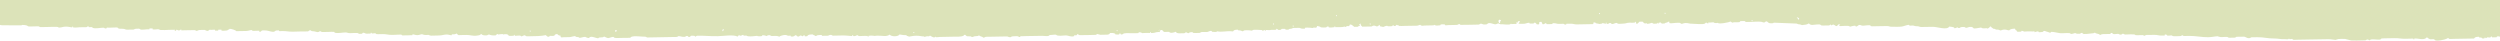 <svg width="1540" height="25" viewBox="0 0 1540 25" fill="none" xmlns="http://www.w3.org/2000/svg">
<path fill-rule="evenodd" clip-rule="evenodd" d="M1.193 15.565C2.061 15.619 13.288 15.619 13.288 15.619C13.234 15.032 16.542 15.565 16.814 15.832C17.356 16.365 17.681 16.312 18.82 16.312C20.339 16.312 21.858 16.258 23.376 16.205C24.461 16.205 24.135 16.685 24.895 16.685C26.251 16.631 27.607 16.631 28.908 16.631C29.668 16.631 36.013 16.312 35.959 16.791C35.905 17.378 39.05 16.525 39.484 16.472C41.6 16.205 43.118 16.738 44.528 16.898C44.474 16.898 44.366 16.365 44.745 16.365C45.396 16.365 44.745 16.791 45.017 16.845C46.156 17.165 47.945 16.791 49.03 16.791C50.386 16.738 51.742 16.738 53.098 16.738C53.857 16.738 53.477 16.205 54.617 16.205C54.779 16.205 54.346 16.738 54.834 16.738C55.267 16.685 55.701 16.685 56.135 16.685C57.22 16.685 56.732 17.005 57.166 17.165C58.793 17.804 61.938 17.058 63.728 17.058C64.488 17.058 64.108 17.538 65.247 17.538C65.952 17.538 65.518 16.951 65.952 17.005C68.067 17.165 70.183 16.845 72.298 16.898C73.22 18.177 74.359 17.484 76.366 17.804C77.125 17.911 77.179 18.284 78.426 18.284C79.674 18.284 80.976 18.177 82.223 18.231C82.332 18.231 83.199 17.698 83.959 17.698C85.315 17.644 85.911 17.538 86.508 18.124C86.942 18.497 90.087 18.071 90.521 18.071C90.955 18.071 91.389 18.071 91.823 18.071C92.42 18.071 91.769 17.644 92.04 17.591C92.528 17.431 93.287 17.538 93.83 17.538C94.426 17.484 93.775 17.964 94.047 18.071C94.86 18.337 96.216 18.017 97.084 18.017C98.331 17.964 97.897 18.39 99.091 18.497C100.772 18.604 102.453 18.444 104.135 18.39C105.165 18.39 106.142 18.337 107.172 18.337C108.365 18.284 107.226 18.39 107.714 18.817C108.311 19.403 108.691 18.337 108.691 18.284C108.908 18.177 109.613 18.764 110.209 18.764C111.023 18.764 110.589 18.231 111.728 18.231C111.891 18.231 111.457 18.817 111.999 18.71C112.433 18.657 112.813 18.657 113.247 18.657C114.277 18.657 115.253 18.604 116.284 18.604C117.423 18.604 118.616 18.55 119.809 18.55C120.243 18.55 121.057 19.03 120.84 19.03C122.033 18.977 121.653 18.657 122.846 18.497C123.931 18.337 125.07 18.497 126.155 18.444C126.426 18.444 127.402 19.35 128.433 18.924C128.704 18.817 128.27 18.55 128.921 18.39C129.409 18.284 129.951 18.39 130.44 18.39C131.036 18.337 131.904 18.231 132.446 18.337C132.663 18.39 132.121 18.87 132.663 18.87C133.151 18.817 133.694 18.817 134.182 18.87C134.778 18.87 134.182 18.444 134.399 18.337C134.941 18.177 135.646 18.337 136.189 18.284C136.84 18.231 136.135 18.657 136.46 18.817C137.273 19.137 139.063 18.764 139.985 18.764C140.419 18.071 141.07 18.444 141.504 17.751C142.48 17.751 145.083 18.497 145.572 19.19C147.578 19.137 149.585 19.137 151.646 19.084C153.273 19.03 154.033 18.497 155.172 18.497C154.846 18.497 155.497 18.977 155.714 18.977C156.148 19.084 156.799 18.977 157.233 18.977C157.883 18.977 158.589 18.977 159.239 18.924C160.432 18.87 159.294 18.977 159.727 19.403C160.432 20.043 161.138 18.924 161.246 18.87C161.734 18.55 163.633 18.817 164.283 18.817C165.097 18.817 168.405 20.203 169.327 19.243C169.87 18.71 170.412 18.764 171.605 18.71C172.256 18.657 171.388 19.243 172.365 19.19C172.853 19.19 173.395 19.19 173.883 19.137C176.432 19.084 177.626 19.563 180.446 19.51C183.537 19.457 186.683 19.297 189.775 19.35C189.829 19.35 190.914 18.177 191.51 18.817C192.107 19.403 192.27 19.084 193.517 19.297C194.493 19.457 194.927 19.723 195.524 19.776C196.771 19.83 196.283 19.19 197.531 19.243C197.368 19.243 198.019 19.723 198.561 19.723C199.754 19.723 200.893 19.67 202.086 19.67C203.225 19.67 204.473 19.51 205.612 19.617C206.317 19.67 205.829 19.99 206.154 20.096C207.727 20.736 211.036 19.99 212.717 19.99C213.964 19.936 214.181 20.469 215.754 20.416C216.242 20.416 220.852 20.096 220.798 20.576C220.744 21.003 222.425 20.789 222.805 20.789C223.564 20.789 223.022 20.363 223.293 20.309C224.595 19.83 224.703 20.789 225.842 20.736C226.601 20.736 227.361 20.683 228.12 20.683C228.717 20.736 227.957 20.15 228.608 20.15C229.151 20.15 228.608 20.629 229.368 20.629C229.693 20.629 231.157 20.363 231.374 20.576C231.862 21.056 231.808 21.056 232.893 21.056C233.761 21.056 234.574 21.003 235.388 21.003C237.395 20.949 238.588 21.322 239.944 21.429C242.276 21.642 244.662 21.269 246.995 21.322C247.862 21.322 247.103 21.802 248.025 21.802C249.218 21.802 250.357 21.749 251.55 21.749C252.31 21.749 253.069 21.642 253.828 21.695C254.425 21.749 253.666 21.109 254.316 21.162C255.347 21.216 255.618 21.642 257.083 21.642C258.655 21.589 258.872 21.109 260.12 21.056C259.794 21.056 261.259 21.535 261.638 21.535C262.398 21.589 263.211 21.535 263.916 21.482C264.025 21.482 264.893 21.962 265.652 21.962C267.171 21.909 268.689 21.909 270.208 21.855C272.486 21.802 272.92 21.429 274.764 21.269C276.445 21.162 277.204 21.802 278.289 21.695C278.452 21.695 277.964 21.162 278.506 21.162C278.886 21.216 279.428 21.216 279.754 21.162C280.621 20.949 280.676 21.003 281.272 20.629C281.489 20.896 282.248 21.642 282.52 21.642C284.147 21.535 285.72 21.589 287.347 21.535C289.842 21.482 291.143 22.335 293.909 21.909C294.289 21.855 295.645 21.695 295.916 21.376C296.296 21.003 295.808 21.162 296.404 20.896C296.458 20.949 297.055 21.429 296.892 21.376C297.814 21.749 298.194 21.855 299.442 21.802C300.689 21.802 300.201 21.269 301.448 21.269C301.177 21.269 302.533 21.749 302.967 21.749C303.292 21.749 305.299 21.962 305.462 21.695C305.57 21.535 306.384 20.576 306.98 21.162C307.794 21.909 306.926 21.216 307.469 21.162C307.848 21.109 309.747 20.843 309.964 21.109C310.723 21.855 309.909 21.162 310.452 21.109C312.404 20.949 312.784 21.056 313.489 22.069C314.519 22.069 315.55 22.122 316.526 22.015C316.201 22.069 317.068 20.843 317.014 21.749C316.96 22.229 317.665 22.015 318.045 22.015C318.804 22.015 319.835 21.802 320.54 21.962C320.757 22.015 321.299 22.442 321.082 22.442C321.787 22.442 322.98 21.322 323.577 21.909C324.173 22.495 324.77 22.388 326.126 22.335C329.76 22.282 333.339 22.282 336.214 21.642C336.377 21.909 336.648 22.015 336.756 22.122C337.299 22.868 338.329 22.815 338.763 22.069C339.468 22.069 340.553 22.229 341.258 22.015C341.963 21.855 341.367 21.749 341.746 21.482C342.289 21.109 342.343 21.003 343.265 20.949C343.59 21.429 344.295 21.962 345.055 21.909C345.434 21.855 345.272 22.122 345.326 22.442C345.326 23.401 346.573 22.922 347.333 22.922C348.526 22.922 349.719 22.868 350.858 22.868C351.617 22.868 354.058 22.015 354.383 22.335C354.871 22.762 354.817 22.815 355.902 22.815C356.499 22.815 356.987 23.295 356.932 23.295C357.963 23.348 358.885 22.762 360.458 22.708C360.729 22.708 362.41 23.881 363.007 23.188C364.092 21.802 367.075 23.614 368.539 23.561C369.244 22.495 371.359 23.561 372.065 22.495C372.715 22.708 373.854 23.401 374.614 23.454C375.482 23.508 377.488 22.282 378.139 22.922C378.682 23.454 378.41 23.295 379.658 23.401C380.797 23.454 382.044 23.348 383.183 23.348C384.702 23.348 386.22 23.295 387.739 23.295C388.824 23.295 388.336 22.975 388.715 22.762C390.776 21.855 395.061 22.655 397.285 22.602C398.369 22.602 398.044 23.081 398.803 23.081C399.834 23.081 400.81 23.028 401.841 23.028C405.691 22.975 409.596 22.868 413.447 22.815C414.64 22.815 415.779 22.762 416.973 22.762C417.84 22.762 417.027 22.282 417.949 22.282C419.196 22.229 419.793 22.762 421.474 22.708C422.613 22.708 422.179 22.229 422.993 22.175C424.078 22.122 423.59 22.495 424.023 22.655C425.108 23.081 425.217 22.335 425.542 22.122C425.922 21.855 427.115 22.069 427.549 22.069C428.471 22.069 427.657 22.602 428.579 22.548C428.362 22.548 429.067 22.015 429.556 22.015C434.166 21.909 437.311 22.388 442.193 22.282C445.284 22.229 452.064 21.162 454.342 22.548C454.776 21.855 455.427 21.322 455.86 22.015C457.325 21.962 456.999 21.482 457.867 21.482C457.704 21.482 458.03 21.962 458.355 21.962C458.844 21.962 459.386 21.962 459.874 21.909C460.579 22.975 466.437 22.015 466.437 22.069C466.382 22.442 469.528 22.495 469.474 22.015C469.365 21.162 472.348 22.229 472.511 22.229C472.294 22.229 472.782 21.802 472.999 21.749C473.379 21.642 473.867 21.749 474.247 21.695C474.518 21.695 474.681 22.175 475.494 22.175C477.176 22.122 479.02 21.962 480.05 22.602C480.43 22.069 482.762 21.535 483.575 21.535C484.769 21.535 484.931 22.015 485.636 22.015C486.07 22.015 486.504 22.015 486.884 21.962C487.48 21.909 486.884 22.388 487.155 22.442C488.24 22.762 489.27 22.282 489.65 21.909C490.301 21.216 491.169 22.388 491.169 22.388C492.362 22.868 492.525 21.855 493.175 21.855C493.88 21.855 493.664 22.282 494.694 22.335C494.26 22.335 495.779 21.003 495.67 22.069C495.67 22.602 496.809 22.282 497.189 22.282C497.894 21.216 498.816 21.269 500.714 21.216C501.148 21.855 501.799 21.535 502.233 22.175C503.48 22.122 502.992 21.642 504.24 21.642C504.728 21.642 505.812 21.429 506.246 21.589C506.518 21.695 505.867 22.175 506.518 22.069C507.602 21.962 508.741 22.015 509.826 22.015C510.477 22.015 510.64 21.482 511.833 21.482C512.592 21.482 512.267 21.962 513.351 21.962C515.033 21.962 516.714 21.909 518.396 21.855C520.89 21.802 523.223 22.069 524.958 22.229C524.741 22.229 525.067 21.269 525.446 21.749C525.826 22.175 525.446 22.335 526.477 22.229C527.616 22.069 527.29 21.695 528.484 21.695C528.212 21.695 528.809 22.122 528.972 22.175C529.406 22.282 530.056 22.175 530.49 22.175C531.846 22.122 533.202 22.069 534.504 22.122C534.612 22.122 534.287 22.655 534.775 22.602C535.317 22.602 534.829 22.122 534.992 22.069C535.805 21.909 537.216 21.855 538.029 22.015C539.277 22.282 538.68 22.015 540.524 21.962C543.778 21.909 545.948 22.815 548.063 21.322C548.985 22.655 553.27 22.708 554.138 21.216C554.897 21.269 556.199 21.695 557.663 21.642C558.748 21.589 558.26 21.909 558.693 22.122C558.531 22.069 560.429 22.495 559.724 22.602C561.08 22.388 562.327 22.069 564.28 22.015C566.775 21.962 567.209 22.442 569.324 22.442C569.866 23.241 569.487 22.655 570.354 22.442C571.602 22.122 572.307 22.762 572.849 21.909C573.175 22.015 575.181 23.561 575.887 22.868C576.049 22.708 576.103 22.602 576.103 22.495C576.103 22.548 576.212 22.708 576.375 22.815C576.646 23.081 578.49 22.762 578.924 22.762C581.636 22.762 584.293 22.655 587.005 22.602C589.229 22.548 592.103 22.815 593.568 21.962C594.056 21.695 593.459 21.535 594.544 21.429C594.707 21.695 594.978 21.802 595.086 21.909C595.791 22.922 597.907 21.802 598.612 22.815C599.805 22.815 599.642 22.282 601.107 22.282C602.191 22.282 602.517 22.175 603.113 21.749C603.71 22.602 605.066 22.335 605.662 23.188C606.91 23.188 606.422 22.655 607.669 22.655C608.862 22.655 610.001 22.602 611.195 22.602C614.232 22.548 617.269 22.495 620.252 22.442C620.957 22.442 621.12 22.922 622.313 22.922C623.073 22.922 622.693 22.442 623.832 22.388C624.808 22.388 625.893 22.175 626.869 22.335C627.628 22.442 627.249 22.815 628.388 22.815C628.225 22.815 628.496 22.335 628.876 22.282C629.364 22.229 629.906 22.282 630.394 22.282C632.076 22.175 633.757 22.229 635.439 22.175C637.608 22.122 639.832 22.069 642.001 22.069C642.652 22.069 645.581 22.442 646.069 22.015C646.611 21.482 646.828 21.535 648.076 21.482C648.401 21.482 650.354 21.216 650.571 21.429C651.438 22.442 654.964 21.855 656.645 21.802C657.947 21.802 659.954 22.975 661.689 22.229C661.96 22.122 661.31 21.642 661.906 21.695C662.232 21.749 662.937 21.802 663.208 21.695C663.208 21.695 663.587 20.629 664.184 21.162C664.726 21.642 664.455 21.642 665.703 21.642C667.221 21.589 668.74 21.589 670.259 21.589C671.777 21.535 673.296 21.535 674.814 21.482C675.574 21.482 675.194 21.003 676.333 20.949C676.008 20.949 677.418 21.429 677.852 21.429C678.665 21.429 679.533 21.376 680.347 21.376C682.625 21.322 683.058 21.535 683.872 20.309C685.391 20.256 685.879 20.309 686.909 20.736C687.235 20.896 686.692 21.216 687.397 21.216C687.886 21.216 688.97 21.376 689.404 21.162C689.73 21.003 689.133 20.629 689.892 20.629C690.652 20.629 690.109 21.003 690.38 21.109C691.519 21.589 691.791 20.683 692.387 20.576C694.123 20.256 696.184 20.523 697.919 20.469C698.95 20.469 699.926 20.416 700.957 20.416C701.662 20.416 701.228 19.99 701.445 19.936C702.529 19.617 703.506 20.416 703.723 20.416C705.296 20.203 706.923 20.363 708.495 20.309C708.17 20.309 709.038 19.137 708.984 20.043C708.984 20.523 709.634 20.309 710.014 20.309C711.75 20.256 711.641 19.776 713.539 19.723C714.245 19.723 714.516 19.936 714.516 19.19C714.516 18.497 715.655 18.284 716.034 18.657C717.119 19.617 716.523 19.67 717.662 19.67C718.529 19.67 719.343 19.617 720.156 19.617C720.916 20.736 723.356 19.99 724.224 19.563C724.767 20.363 725.417 20.523 726.773 20.523C727.641 20.523 728.455 20.523 729.322 20.469C729.919 20.469 730.407 19.936 730.299 19.936C731.546 19.83 731.058 20.523 732.305 20.416C732.197 20.416 732.685 19.936 733.282 19.883C733.661 19.883 734.855 19.617 734.8 20.096C734.746 20.523 738.488 20.256 739.085 20.256C739.302 20.256 739.627 19.776 740.333 19.723C741.471 19.617 742.719 19.83 743.858 19.67C744.4 19.563 745.865 18.657 746.353 19.137C746.841 19.617 746.244 19.617 747.383 19.617C747.709 19.617 749.173 19.83 749.39 19.563C749.932 19.03 750.258 19.563 751.939 19.51C755.302 19.457 756.658 18.977 759.532 19.35C760.129 18.39 760.888 18.337 762.515 18.284C763.003 19.03 762.841 18.55 764.034 18.764C764.142 18.764 765.498 19.243 765.064 19.243C766.203 19.297 765.77 18.87 766.583 18.71C767.397 18.55 768.319 18.657 769.132 18.657C770.814 18.657 771.085 19.19 771.627 18.604C772.224 18.017 776.346 18.55 777.159 18.497C777.919 18.497 777.376 18.977 777.919 18.977C778.19 18.977 778.353 18.497 779.166 18.444C779.22 18.444 778.949 18.977 779.437 18.977C779.871 18.977 779.654 18.444 779.654 18.444C781.444 18.497 781.715 18.71 783.18 18.39C783.668 18.284 786.271 18.604 786.217 18.124C786.054 17.058 787.41 18.444 787.247 18.337C787.573 18.55 789.363 18.444 789.254 18.071C789.2 17.591 791.152 17.804 791.532 17.804C792.183 17.751 791.315 18.337 792.291 18.284C792.725 18.284 793.159 18.231 793.539 18.284C793.81 18.284 793.973 17.751 794.786 17.751C795.979 17.751 796.142 17.218 796.793 17.218C797.986 17.165 799.125 17.165 800.318 17.165C801.023 17.165 801.186 17.644 802.325 17.644C802.759 17.644 803.193 17.591 803.627 17.644C804.223 17.698 803.627 17.165 803.844 17.111C805.091 16.791 808.888 17.271 808.888 17.271C808.725 16.631 810.623 17.271 810.895 17.005C811.166 16.738 811.166 16.365 811.383 15.992C811.708 15.992 813.444 16.472 813.444 16.685C813.389 17.005 816.481 17.005 816.969 16.845C817.24 16.791 817.078 16.365 818 16.312C818.813 16.258 818.162 16.578 818.488 16.791C819.03 17.165 821.362 16.791 822.013 16.738C822.067 16.738 821.85 16.098 822.501 16.258C822.718 16.312 822.176 16.791 822.772 16.738C824.02 16.685 825.322 16.685 826.569 16.685C828.088 16.631 827.762 16.045 829.064 16.631C829.444 16.045 829.715 15.992 830.854 16.098C831.179 16.152 831.45 15.299 831.559 15.086C832.589 15.086 833.077 15.565 833.62 16.045C833.999 16.418 833.837 15.938 834.108 16.525C834.976 16.525 835.789 16.525 836.657 16.472C836.983 15.992 836.549 15.938 837.416 15.992C838.176 15.992 837.362 15.086 837.145 15.459C837.525 14.819 837.525 14.872 838.121 14.446C838.176 16.258 838.61 15.459 839.152 16.418C840.996 16.365 842.84 16.365 844.684 16.312C845.389 16.312 845.172 15.885 846.203 15.779C847.071 15.672 847.776 16.258 847.993 16.258C849.132 16.152 848.752 16.045 849.24 15.725C850.487 14.872 849.511 15.619 850.271 16.205C851.03 16.791 851.247 15.832 851.789 16.685C852.603 16.418 854.609 15.405 854.826 16.152C855.206 16.152 857.918 16.365 857.864 15.832C857.701 14.979 858.84 15.992 858.894 16.045C860.792 16.045 859.437 14.606 860.413 15.512C860.684 15.779 861.498 15.032 861.443 15.725C861.389 16.205 865.023 15.938 865.511 15.938C867.843 15.885 870.23 15.832 872.562 15.832C874.026 15.832 873.864 15.299 875.057 15.299C874.731 15.299 875.436 15.779 875.599 15.779C876.196 15.938 877.009 15.779 877.606 15.725C879.287 15.672 880.969 15.672 882.65 15.619C884.114 15.619 883.409 14.872 884.169 15.619C884.385 15.832 886.935 15.672 887.206 15.565C887.477 15.459 887.043 15.192 887.694 15.032C888.345 14.926 889.05 15.032 889.701 15.032C890.406 15.032 889.972 15.459 890.189 15.512C890.785 15.672 891.599 15.459 892.196 15.459C893.877 15.405 895.558 15.405 897.24 15.352C898.487 15.299 897.999 14.819 899.246 14.819C898.921 14.819 899.626 15.299 899.734 15.299C900.168 15.405 900.819 15.299 901.253 15.299C902.772 15.299 904.29 15.245 905.809 15.245C907.49 15.192 909.172 15.192 910.853 15.139C911.612 15.139 911.233 14.606 912.372 14.606C913.077 14.606 913.239 15.086 914.378 15.086C915.517 15.086 915.843 15.086 916.385 14.553C917.307 13.593 920.29 14.979 920.941 14.979C922.134 14.926 922.297 14.446 922.948 14.446C923.707 14.446 923.978 14.979 924.195 14.926C925.388 14.766 929.782 15.565 930.487 14.819C931.355 13.966 930.433 14.926 931.246 14.819C932.168 14.713 933.144 14.766 934.012 14.766C934.934 14.126 933.958 14.606 934.012 14.286C934.066 13.22 934.5 14.233 934.988 13.753C934.988 13.593 934.988 13.433 934.988 13.22C935.422 12.9 936.887 12.953 936.019 13.7C935.477 14.126 934.88 14.713 936.561 14.659C937.375 14.659 938.297 14.713 939.11 14.606C940.358 14.446 940.412 14.126 941.876 14.02C942.527 13.966 941.66 14.553 942.636 14.499C943.287 14.499 943.992 14.499 944.643 14.499C945.402 13.327 946.215 14.286 946.649 14.979C947.463 14.979 948.168 15.299 948.168 14.446C948.168 13.167 948.168 13.7 949.415 13.433C949.632 13.38 950.066 14.713 950.229 14.926C951.476 14.926 951.205 14.766 951.748 14.393C952.398 13.966 952.832 14.872 952.778 14.872C953.754 14.926 954.785 14.819 955.815 14.819C956.683 14.819 955.87 14.339 956.846 14.286C958.636 14.233 958.798 14.766 960.371 14.713C961.293 14.713 962.215 14.713 963.137 14.659C963.409 14.659 963.571 15.192 964.385 15.139C965.09 15.139 964.656 14.606 965.144 14.606C965.903 14.659 966.663 14.606 967.422 14.606C969.375 14.553 969.591 15.086 971.49 15.032C974.364 14.979 977.185 14.926 980.059 14.872C981.524 14.819 981.524 15.086 981.578 13.86C983.422 13.806 982.337 13.86 983.096 14.339C983.313 14.499 985.7 14.713 985.646 14.819C986.296 13.966 985.863 14.872 986.134 14.819C986.893 14.659 986.296 14.339 987.11 14.286C988.357 14.233 988.52 14.766 990.147 14.713C991.286 14.713 990.852 14.233 991.666 14.18C992.751 14.126 992.262 14.499 992.696 14.659C993.835 15.139 994.486 14.126 995.734 14.126C996.493 14.126 996.005 14.499 996.764 14.606C997.686 14.766 998.879 14.553 999.801 14.553C1001.81 14.499 1001.92 14.02 1003.81 13.966C1004.3 13.966 1007.45 14.18 1007.34 13.646C1007.23 13.22 1007.83 13.327 1007.83 13.913C1007.88 15.885 1009.78 13.486 1009.84 13.38C1010.49 13.38 1011.19 13.327 1011.84 13.327C1012 13.593 1012.28 13.7 1012.33 13.806C1012.98 14.926 1014.45 14.18 1014.45 14.339C1014.39 15.245 1017.27 14.073 1017.48 14.073C1018.19 14.073 1017.81 14.393 1018.51 14.553C1019.22 14.713 1020.09 14.499 1020.79 14.499C1020.85 14.499 1021.55 13.38 1021.55 14.233C1021.55 15.192 1022.2 13.913 1022.04 13.966C1023.12 13.486 1023.23 14.233 1023.56 14.446C1023.88 14.659 1024.91 14.393 1025.35 14.446C1025.62 14.446 1025.94 13.806 1026.87 13.913C1026.92 13.913 1027.41 13.486 1027.62 13.38C1029.79 13.327 1026.65 14.339 1029.58 14.339C1030.23 14.339 1034.68 13.7 1035.11 14.233C1035.98 15.245 1036.74 14.18 1038.15 14.18C1040.1 14.126 1040.59 14.659 1042.21 14.606C1043.35 14.606 1049.65 15.245 1050.3 14.446C1051.27 13.22 1051.54 14.659 1052.3 14.393C1052.57 14.339 1051.92 13.86 1052.52 13.86C1052.95 13.86 1053.39 13.86 1053.77 13.86C1054.04 13.86 1055.61 13.646 1055.77 13.86C1056.37 14.553 1058.32 14.02 1058.32 14.073C1058.27 15.032 1065.48 13.806 1065.86 13.22C1066.78 13.7 1067.33 14.339 1067.87 13.7C1069.01 13.7 1070.26 13.806 1071.39 13.646C1072.15 13.54 1071.5 13.38 1071.88 13.113C1072.1 12.953 1074.7 12.9 1074.92 13.06C1075.35 13.433 1074.87 13.54 1075.95 13.54C1076.82 13.54 1077.63 13.486 1078.5 13.486C1080.51 13.433 1082.57 13.22 1084.57 13.38C1085.77 13.486 1085.55 13.806 1086.85 13.86C1086.91 13.86 1087.99 12.74 1088.59 13.327C1089.02 13.7 1089.45 14.126 1090.11 14.286C1090.54 14.393 1092.65 14.446 1092.6 13.966C1092.6 13.913 1104.59 14.499 1106.21 14.499C1107.46 14.446 1106.97 14.979 1108.28 14.979C1108.98 14.979 1109.96 15.459 1110.01 15.459C1112.23 15.192 1112.99 15.245 1114.3 14.393C1114.67 14.979 1115.38 15.352 1116.36 15.352C1117.33 15.352 1120.8 14.713 1121.4 15.245C1121.89 15.672 1121.83 15.725 1122.92 15.725C1124.11 15.725 1125.25 15.672 1126.44 15.672C1127.26 15.672 1127.31 15.192 1127.42 15.139C1127.96 15.032 1128.02 15.619 1127.91 15.619C1128.88 15.512 1128.78 15.086 1129.43 15.086C1129.21 15.086 1130.02 15.565 1130.46 15.565C1130.84 16.152 1130.46 16.045 1131.49 16.045C1131.87 15.512 1132.14 15.619 1132.46 15.032C1134.69 14.979 1132.95 15.299 1132.95 15.779C1132.95 16.258 1134.58 15.992 1135.01 15.992C1136.15 15.992 1137.4 15.832 1138.54 15.938C1138.76 15.938 1139.73 16.365 1139.62 16.418C1140.17 16.365 1143.15 15.299 1143.1 16.152C1143.04 16.898 1144.99 15.565 1145.1 15.352C1146.62 15.352 1146.35 15.832 1147.65 15.832C1148.57 15.832 1151.66 15.245 1152.21 15.725C1152.64 16.152 1152.15 16.152 1153.24 16.205C1154.11 16.205 1154.92 16.152 1155.79 16.152C1157.96 16.098 1160.18 16.045 1162.35 16.045C1163.92 16.045 1163.81 16.525 1165.39 16.472C1167.34 16.418 1169.51 16.631 1171.46 16.365C1172.49 16.258 1174.61 15.352 1175.75 15.299C1176.07 15.299 1175.96 15.725 1176.5 15.779C1177.16 15.885 1177.86 15.619 1178.51 15.725C1179.33 15.885 1179.7 16.205 1181.06 16.152C1182.31 16.152 1182.15 16.631 1183.61 16.631C1186 16.578 1188.33 16.525 1190.66 16.525C1193.21 16.472 1199.39 18.764 1200.75 16.365C1201.35 16.365 1203.84 16.738 1203.79 17.058C1203.68 17.964 1205.85 16.791 1205.79 16.791C1205.74 16.791 1206.12 17.324 1206.82 17.271C1207.64 17.165 1207.58 16.791 1207.8 16.738C1208.34 16.578 1209.75 16.578 1210.29 16.685C1210.51 16.738 1211.05 17.218 1210.84 17.165C1211.98 17.218 1212.63 16.418 1214.36 16.578C1214.9 16.631 1215.61 17.111 1215.88 17.538C1218 17.484 1218.48 17.165 1220.44 16.951C1220.98 17.751 1222.66 17.378 1223.96 17.378C1224.45 18.071 1223.96 17.858 1224.45 17.378C1224.61 17.378 1224.78 17.378 1224.94 17.378C1225.32 16.791 1225.59 17.005 1225.91 16.365C1226.08 16.365 1226.24 16.365 1226.4 16.365C1226.84 16.951 1226.78 16.951 1227.43 17.324C1227.98 17.644 1227.7 17.804 1228.95 17.804C1229.49 18.497 1229.82 18.124 1230.96 18.284C1231.12 18.284 1232.42 18.764 1231.99 18.764C1233.18 18.764 1233.4 18.124 1235.03 18.231C1236.33 18.284 1236.27 18.604 1237.68 18.71C1238.23 17.858 1239.8 17.698 1241.21 17.644C1241.43 17.964 1241.43 18.337 1241.7 18.604C1241.86 18.604 1242.02 18.604 1242.19 18.604C1242.19 18.764 1242.19 18.924 1242.19 19.084C1242.57 19.457 1242.4 18.977 1242.67 19.563C1243.32 19.563 1244.03 19.563 1244.68 19.51C1245.66 19.51 1244.79 18.977 1245.44 18.977C1246.09 19.03 1246.9 19.51 1246.96 19.457C1248.31 19.297 1249.89 19.297 1251.24 19.35C1251.79 19.403 1252.44 19.403 1253.03 19.297C1253.58 19.243 1253.14 19.83 1253.25 19.83C1253.63 19.83 1255.85 18.87 1255.74 19.563C1255.69 20.043 1256.94 19.776 1257.26 19.776C1258.35 19.723 1258.29 19.723 1258.78 19.243C1259.38 18.604 1260.9 19.776 1261.55 19.67C1261.66 19.67 1262.25 20.096 1262.8 20.15C1263.66 20.256 1262.85 19.67 1263.77 19.617C1264.8 19.617 1265.45 19.83 1266.81 20.043C1268.38 20.256 1268.6 20.523 1270.33 20.469C1270.77 20.469 1275.43 20.15 1275.38 20.629C1275.32 21.429 1278.25 20.309 1278.42 20.309C1278.14 20.309 1279.07 20.789 1279.45 20.789C1280.04 20.789 1280.64 20.736 1281.24 20.789C1281.51 20.789 1281.62 20.256 1282.48 20.256C1283.3 20.256 1282.65 20.469 1282.97 20.736C1283.73 21.216 1287.2 20.736 1288.02 20.629C1289.43 20.523 1289.7 20.523 1290.51 20.096C1291.16 21.003 1292.9 20.523 1293.55 21.535C1294.25 21.482 1294.36 21.003 1295.55 21.003C1296.59 21.003 1297.56 20.949 1298.59 20.949C1299.03 20.949 1299.46 20.896 1299.89 20.949C1300.49 20.949 1299.84 20.523 1300.11 20.416C1301.2 19.99 1301.25 20.629 1301.63 20.896C1302.17 21.216 1304.02 20.843 1304.67 20.843C1305.37 20.843 1305.21 21.269 1306.19 21.322C1307.38 21.376 1306.89 20.789 1307.7 20.789C1308.46 20.789 1308.79 21.322 1308.95 21.269C1309.93 21.162 1315.3 21.003 1315.24 21.429C1315.19 21.855 1317.9 21.642 1318.28 21.642C1319.64 21.589 1320.18 21.482 1320.83 22.069C1320.88 22.122 1321.81 21.535 1322.35 21.535C1323.87 21.482 1325.38 21.482 1326.9 21.482C1329.18 21.429 1329.4 21.909 1331.46 21.909C1332.06 21.909 1332.65 21.855 1333.25 21.909C1333.85 21.962 1333.2 21.535 1333.47 21.376C1334.55 20.896 1334.66 21.642 1334.98 21.855C1335.42 22.122 1336.99 21.802 1337.48 21.802C1338.18 21.802 1337.97 22.229 1339 22.282C1340.3 22.388 1341.71 22.229 1343.01 22.229C1343.83 22.229 1343.99 21.695 1344.26 21.695C1344.69 21.695 1344.58 22.229 1345.56 22.175C1346.59 22.175 1347.57 22.122 1348.6 22.122C1352.5 22.069 1356.41 22.975 1360.2 22.922C1362.75 22.868 1364 22.442 1366.01 22.335C1366.12 22.335 1367.09 22.762 1367.8 22.815C1369.15 22.922 1370.51 22.655 1371.87 22.762C1372.68 22.815 1372.25 23.241 1373.38 23.241C1374.42 23.241 1375.39 23.241 1376.42 23.188C1377.51 23.135 1377.18 22.655 1377.94 22.655C1379.3 22.655 1380.65 22.602 1381.95 22.602C1383.58 22.548 1383.64 23.561 1385.48 23.508C1386.56 23.508 1386.24 22.975 1387 22.975C1388.19 22.975 1389.33 22.922 1390.52 22.922C1394.48 22.868 1396.98 23.774 1401.15 23.721C1403.16 23.668 1404.62 24.254 1407.23 24.094C1407.66 24.094 1409.45 24.361 1409.78 24.041C1409.94 23.881 1409.99 23.774 1409.99 23.668C1409.99 23.721 1410.1 23.881 1410.27 24.041C1410.59 24.361 1412.38 23.561 1412.27 24.254C1412.22 24.68 1414.33 24.467 1414.82 24.467C1417.86 24.414 1420.9 24.361 1423.88 24.307C1427.24 24.254 1430.6 24.201 1433.97 24.148C1436.03 24.094 1437.28 24.521 1438.79 24.574C1438.79 24.574 1439.93 24.094 1440.53 24.041C1441.83 23.881 1443.24 23.988 1444.6 23.988C1445.09 24.094 1447.8 24.734 1447.8 24.787C1447.74 25.107 1455.93 24.894 1456.91 24.84C1457.67 24.84 1457.34 24.414 1458.43 24.307C1459.19 24.254 1458.81 24.84 1459.95 24.787C1459.68 24.84 1460.27 24.361 1460.43 24.307C1461.03 24.148 1461.84 24.307 1462.44 24.254C1463.04 24.254 1466.02 24.627 1466.51 24.201C1466.94 23.774 1466.45 23.774 1467.49 23.668C1467.97 23.614 1468.52 23.668 1469 23.614C1471.01 23.561 1473.07 23.561 1475.08 23.508C1477.79 23.454 1478.88 23.934 1481.64 23.881C1483.16 23.828 1484.68 23.828 1486.2 23.774C1487.23 23.774 1486.25 24.307 1486.96 24.254C1487.44 24.254 1487.12 23.721 1487.17 23.721C1489.89 23.561 1492.22 24.734 1494.22 23.614C1494.71 23.348 1494.12 23.188 1495.2 23.081C1495.47 23.508 1496.77 24.201 1496.99 24.201C1497.59 24.148 1498.18 24.148 1498.78 24.148C1499.81 24.148 1499.38 24.254 1499.81 24.627C1500.9 25.64 1506.05 24.361 1506.86 23.988C1506.92 23.988 1508.49 22.922 1508.38 23.721C1508.27 24.201 1510.93 23.934 1511.42 23.934C1515.59 23.881 1519.82 23.774 1524 23.721C1524.65 22.762 1525.36 22.708 1527.04 22.655C1527.42 23.241 1526.98 23.188 1528.07 23.135C1529.1 23.135 1528.61 23.454 1529.04 23.614C1529.37 23.774 1530.62 23.774 1530.56 23.348C1530.45 22.442 1531.43 23.561 1531.05 23.561C1531.97 23.454 1531.76 23.188 1532.03 23.028C1532.68 22.868 1533.55 23.295 1534.09 23.028C1534.41 22.922 1534.03 22.548 1534.85 22.495C1535.44 22.442 1534.74 23.081 1535.34 23.028C1536.09 22.922 1536.91 23.028 1537.61 22.975C1538.32 22.975 1537.88 22.548 1538.1 22.495C1538.86 22.282 1539.46 22.388 1540 22.602V0L0 0V15.352C0.325 15.405 0.705 15.512 1.193 15.565ZM1107.79 10.981C1108.17 11.354 1108 10.874 1108.28 11.461C1108.28 12.527 1107.3 11.994 1107.24 10.981C1106.21 10.608 1107.19 10.448 1107.79 10.981ZM1079.53 12.953C1079.26 13.22 1078.72 12.74 1079.04 12.474C1079.31 12.207 1079.8 12.687 1079.53 12.953ZM1025.94 8.423C1025.67 8.689 1025.13 8.209 1025.46 7.943C1025.67 7.623 1026.21 8.156 1025.94 8.423ZM989.713 14.499C989.442 14.766 988.9 14.286 989.171 14.02C989.442 13.753 989.985 14.233 989.713 14.499ZM985.537 8.636C985.266 8.902 984.724 8.423 985.049 8.156C985.32 7.836 985.808 8.316 985.537 8.636ZM923.49 12.154C925.009 12.154 924.575 13.167 924.25 13.167C923.653 13.06 924.25 13.913 924.033 14.18C923.87 14.18 923.707 14.18 923.544 14.18C923.056 13.433 922.731 12.847 923.49 12.154ZM844.304 15.032C844.033 15.299 843.491 14.819 843.762 14.553C844.033 14.233 844.576 14.713 844.304 15.032ZM823.532 9.915C823.261 10.182 822.718 9.702 823.044 9.435C823.261 9.115 823.803 9.649 823.532 9.915ZM796.847 16.312C796.576 16.578 796.034 16.098 796.359 15.832C796.63 15.512 797.118 16.045 796.847 16.312ZM784.752 15.032C784.481 15.299 783.939 14.819 784.21 14.553C784.481 14.233 785.024 14.766 784.752 15.032ZM714.136 18.71C714.624 17.751 714.787 18.71 714.136 18.71C713.594 19.67 713.431 18.71 714.136 18.71ZM688.374 19.137C688.102 19.403 687.614 18.924 687.885 18.657C688.157 18.39 688.645 18.87 688.374 19.137ZM563.195 20.309C562.924 20.576 562.382 20.096 562.653 19.83C562.924 19.51 563.466 20.043 563.195 20.309ZM445.501 17.858C446.098 18.657 445.881 18.337 445.501 18.87C444.796 19.99 444.85 18.231 445.501 17.858ZM379.875 18.497C379.929 20.843 377.488 18.55 379.875 18.497V18.497ZM326.885 19.403C326.614 19.67 326.072 19.19 326.343 18.924C326.614 18.604 327.156 19.084 326.885 19.403Z" fill="#DCE3B9"/>
</svg>
